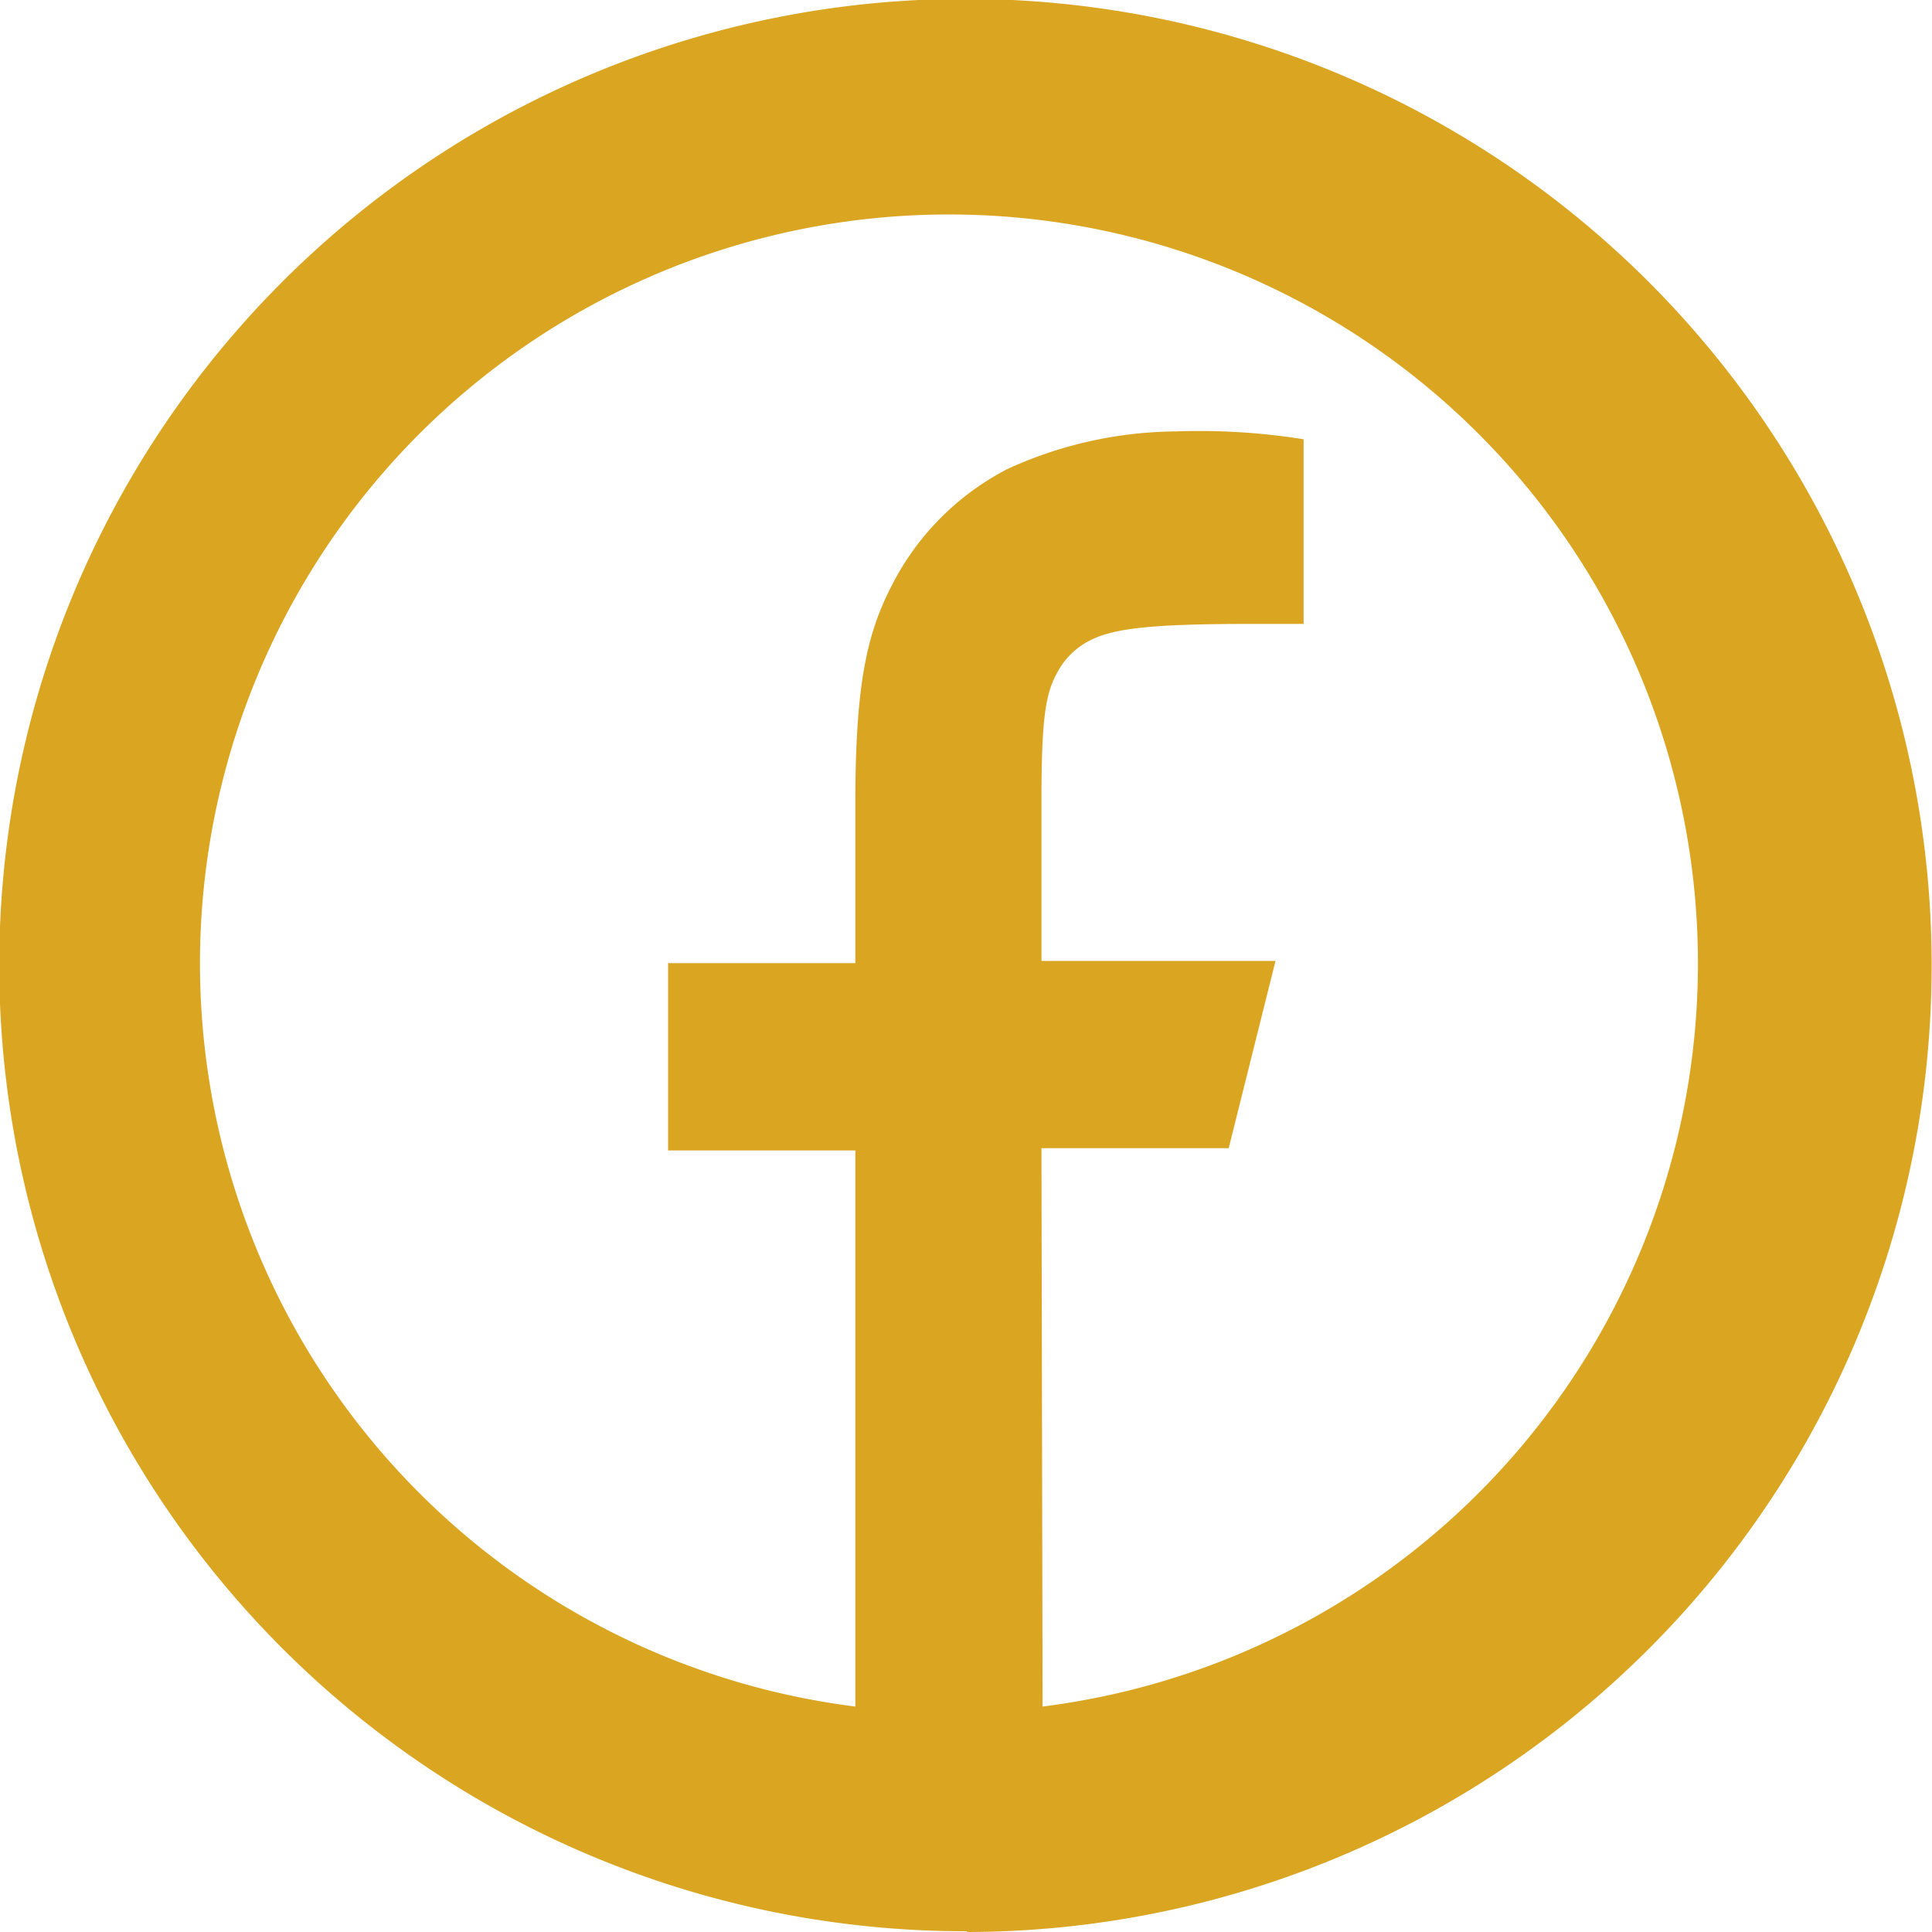 <svg id="Layer_1" data-name="Layer 1" xmlns="http://www.w3.org/2000/svg" viewBox="0 0 51.59 51.59"><defs><style>.cls-1{fill:goldenrod;}</style></defs><path class="cls-1" d="M51.26,64.46a20,20,0,1,0-5,0V49.61h-5v-5h5V40.34c0-3.44.37-4.7,1.07-6a7.14,7.14,0,0,1,3-2.93,11,11,0,0,1,4.49-1,17.64,17.64,0,0,1,3.41.21v4.93h-1.4c-2.57,0-3.63.11-4.26.42a2,2,0,0,0-.88.81c-.34.59-.46,1.16-.46,3.53v4.24h6.25l-1.25,5h-5Zm-2,6A25.8,25.8,0,1,1,75,44.69,25.8,25.8,0,0,1,49.22,70.48Z" transform="translate(-23.42 -18.89)"/></svg>